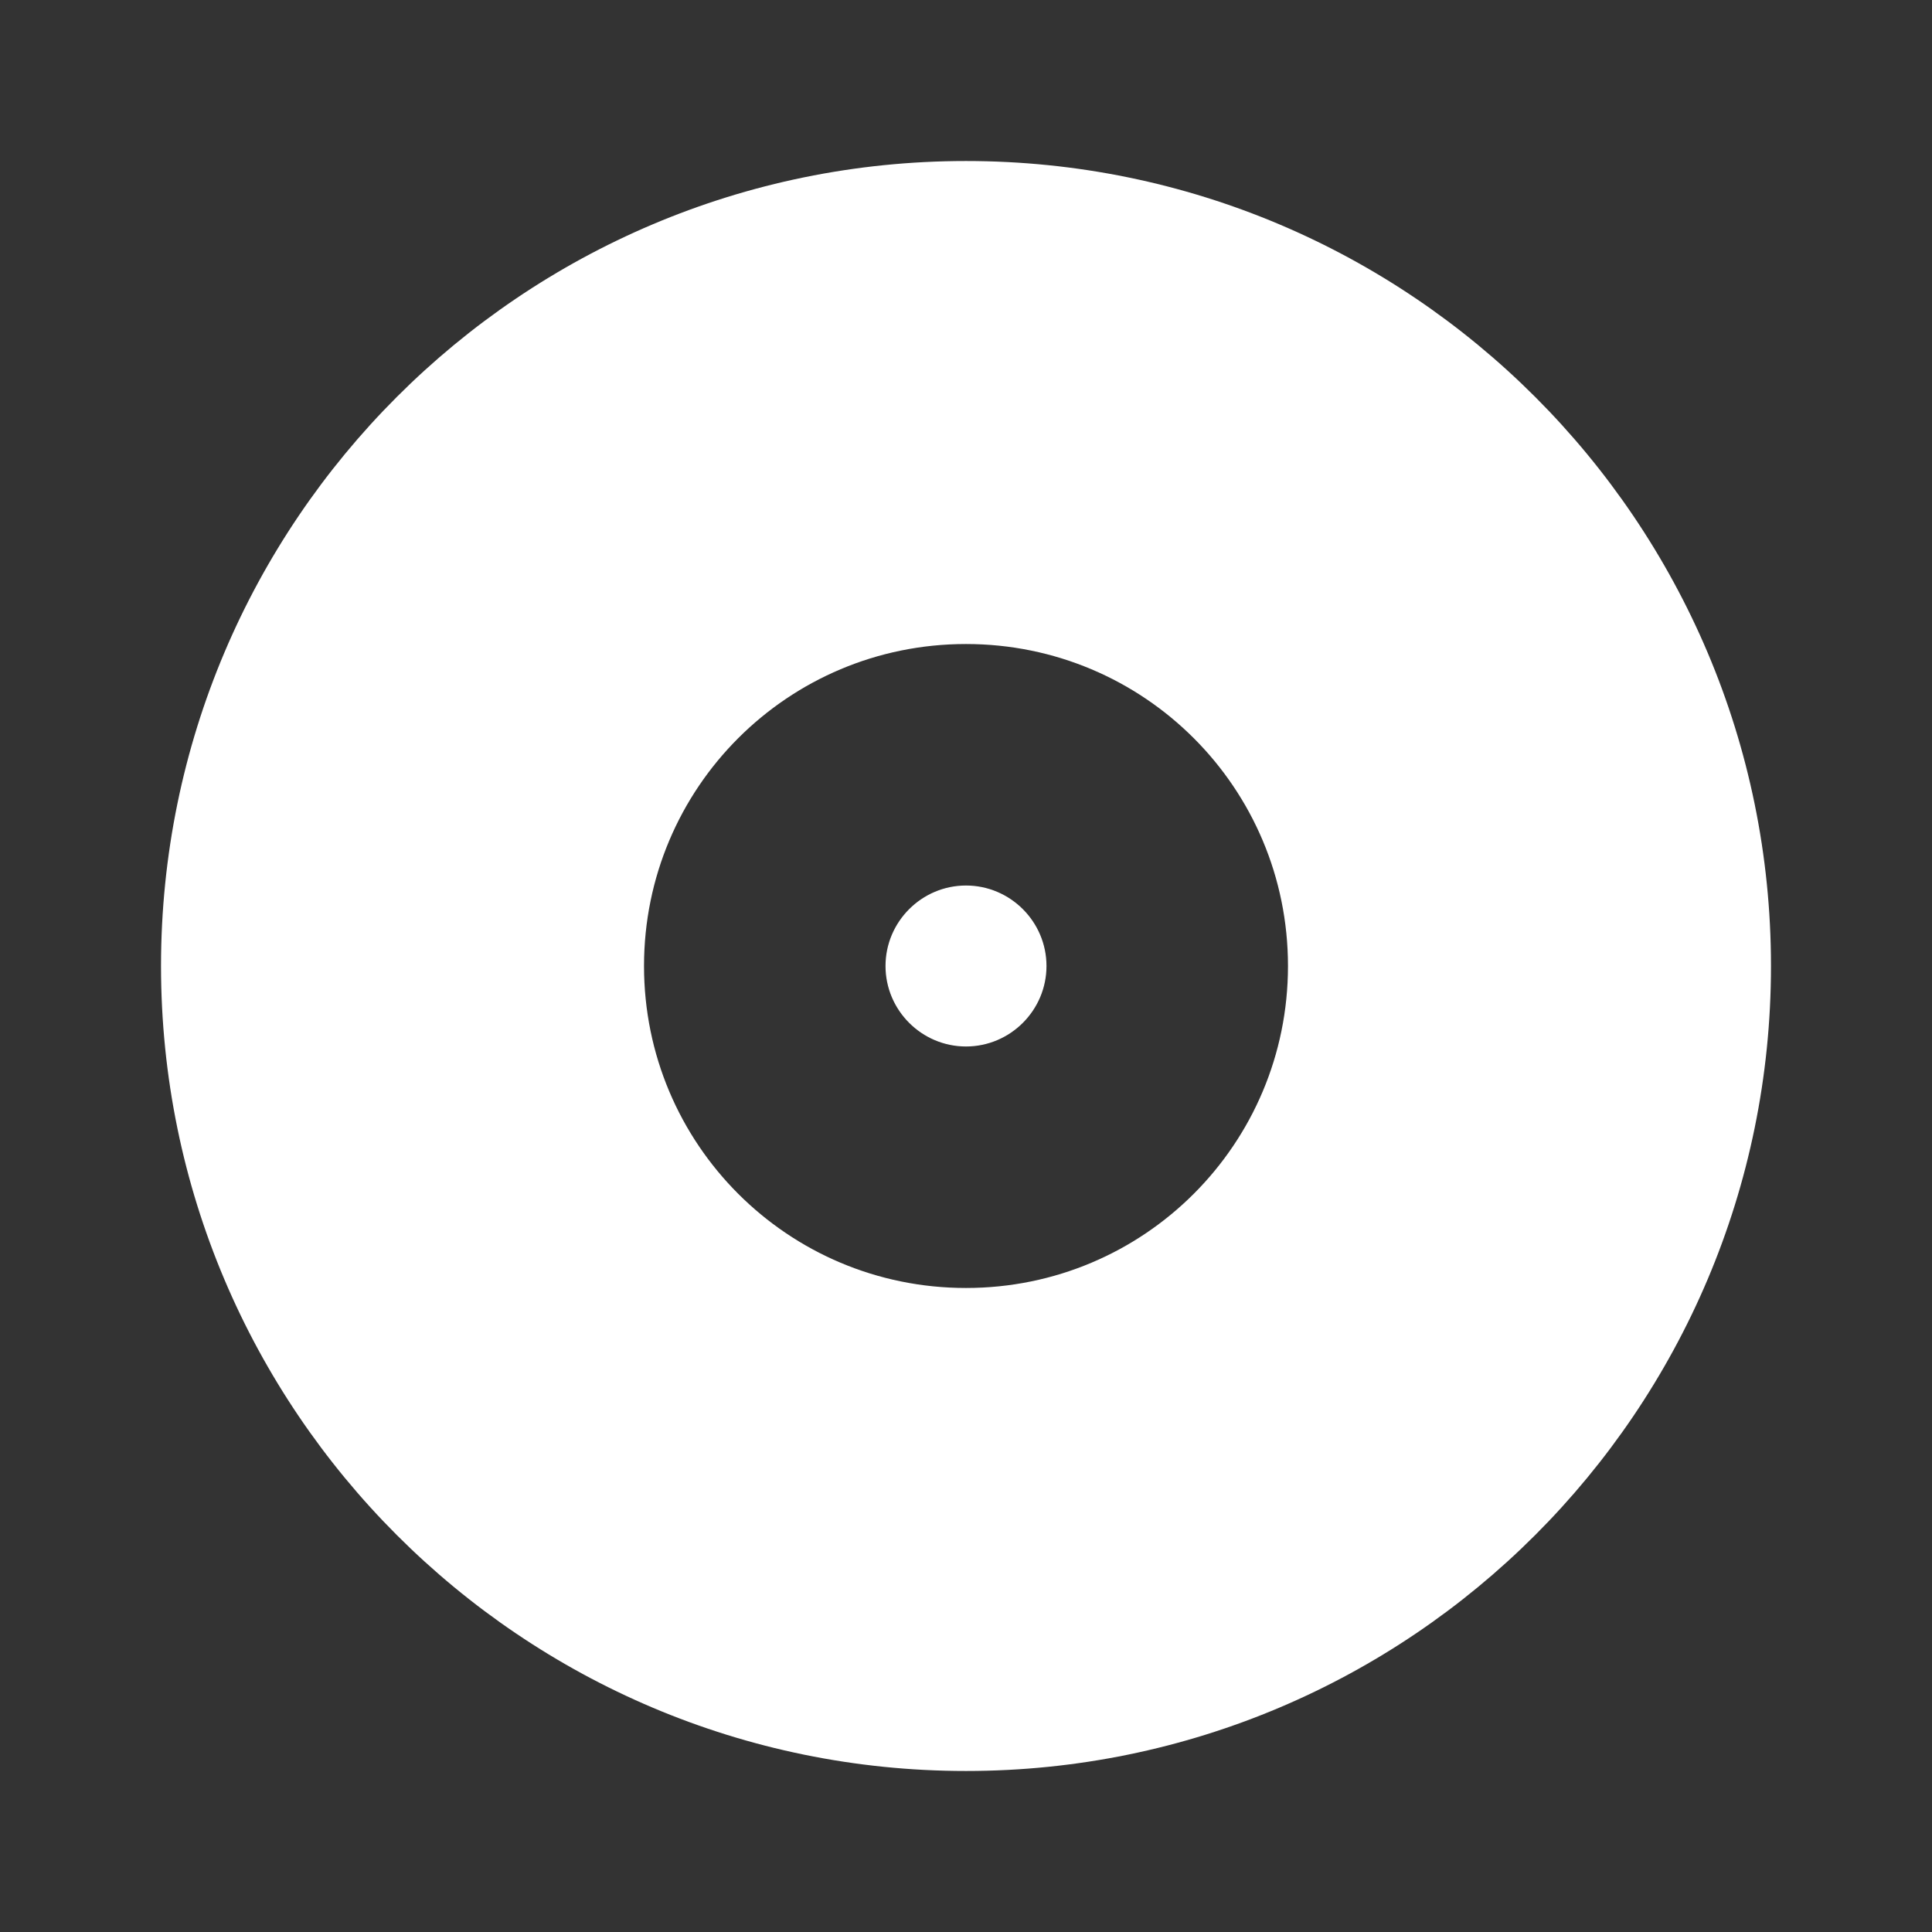 <svg width="41" height="41" viewBox="0 0 41 41" fill="none" xmlns="http://www.w3.org/2000/svg">
<rect x="0" y="0" width="41" height="41" fill="#333333" stroke="none"/>
<g clip-path="url(#clip0_8_14)">
<path d="M20.5 3.417C29.93 3.417 37.583 11.07 37.583 20.5C37.583 29.93 29.93 37.583 20.5 37.583C11.07 37.583 3.417 29.93 3.417 20.5C3.417 11.07 11.07 3.417 20.5 3.417ZM20.5 27.333C24.28 27.333 27.333 24.28 27.333 20.5C27.333 16.719 24.28 13.667 20.5 13.667C16.719 13.667 13.667 16.719 13.667 20.5C13.667 24.28 16.719 27.333 20.5 27.333ZM20.5 18.792C21.44 18.792 22.208 19.56 22.208 20.5C22.208 21.44 21.44 22.208 20.5 22.208C19.56 22.208 18.792 21.44 18.792 20.5C18.792 19.56 19.56 18.792 20.5 18.792Z" fill="white"/>
</g>
<defs>
<clipPath id="clip0_8_14">
<rect width="41" height="41" fill="white"/>
</clipPath>
</defs>
</svg>
